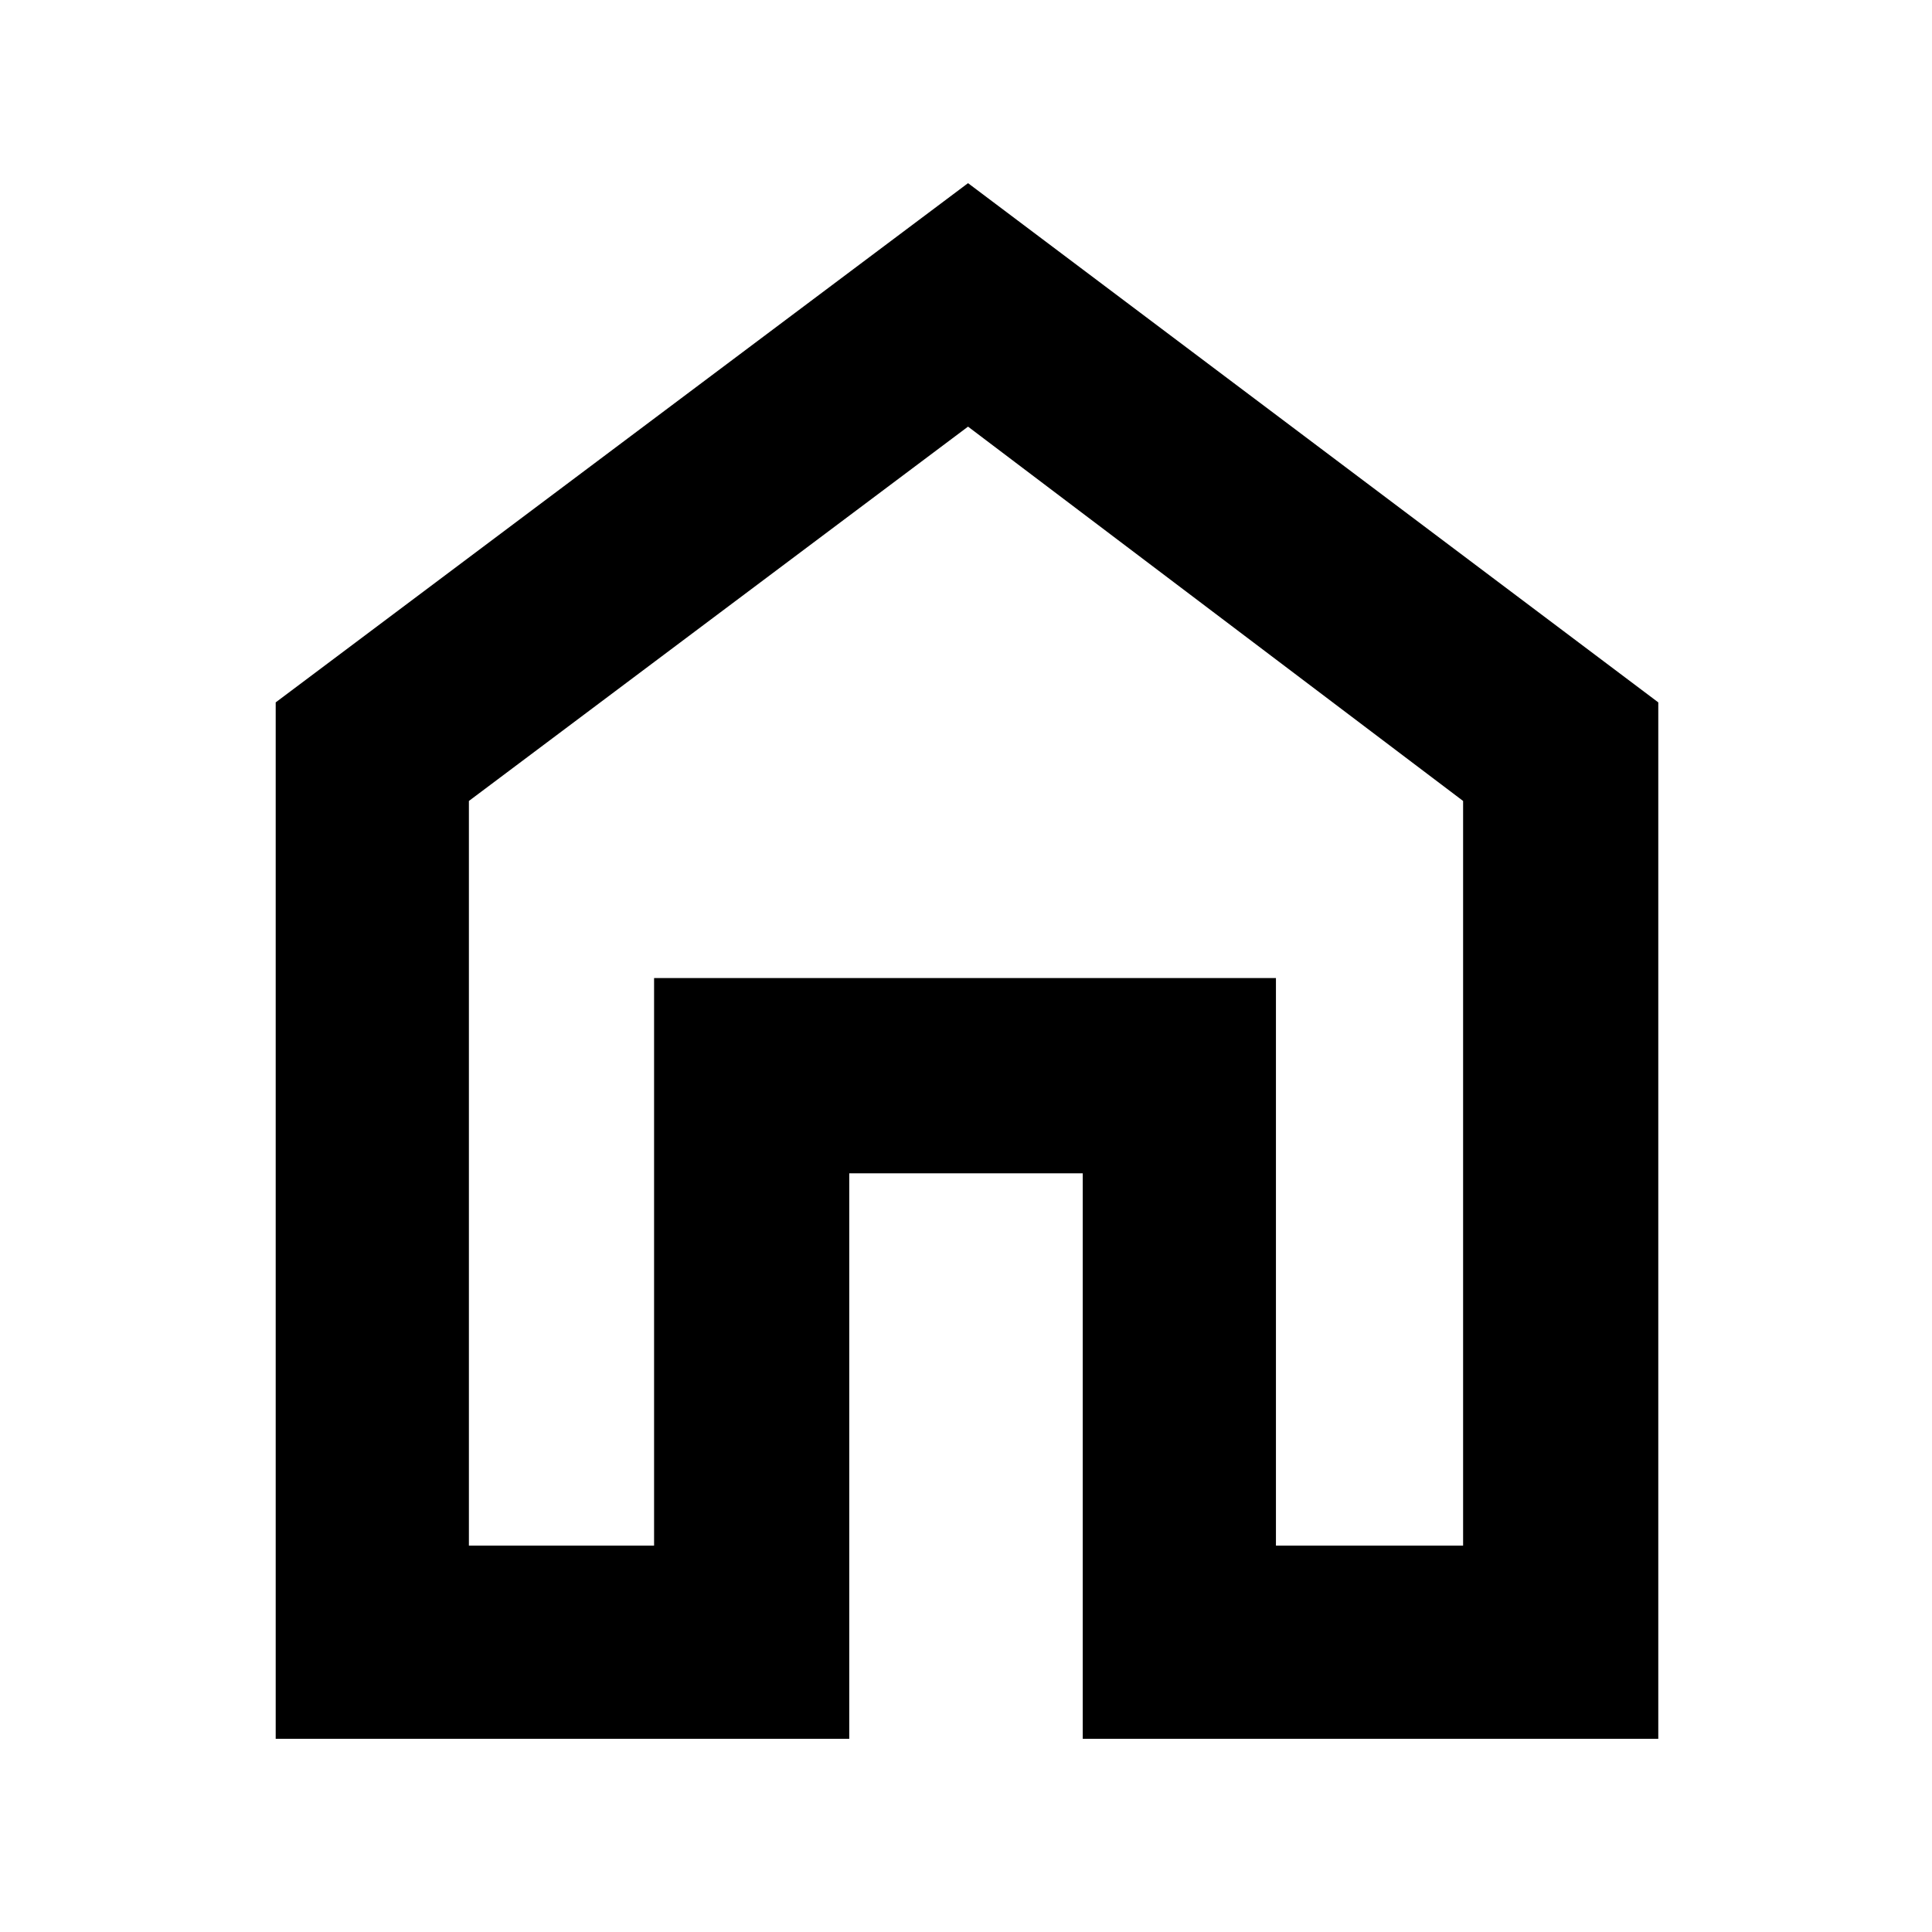<svg xmlns="http://www.w3.org/2000/svg" height="40" width="40"><path d="M5.708 36V14.542l14.334-10.75 14.291 10.75V36H22.417V24.292h-4.834V36Zm4-4h3.834V20.25h12.875V32h3.875V16.583l-10.25-7.75-10.334 7.75ZM20 20.417Z"/></svg>